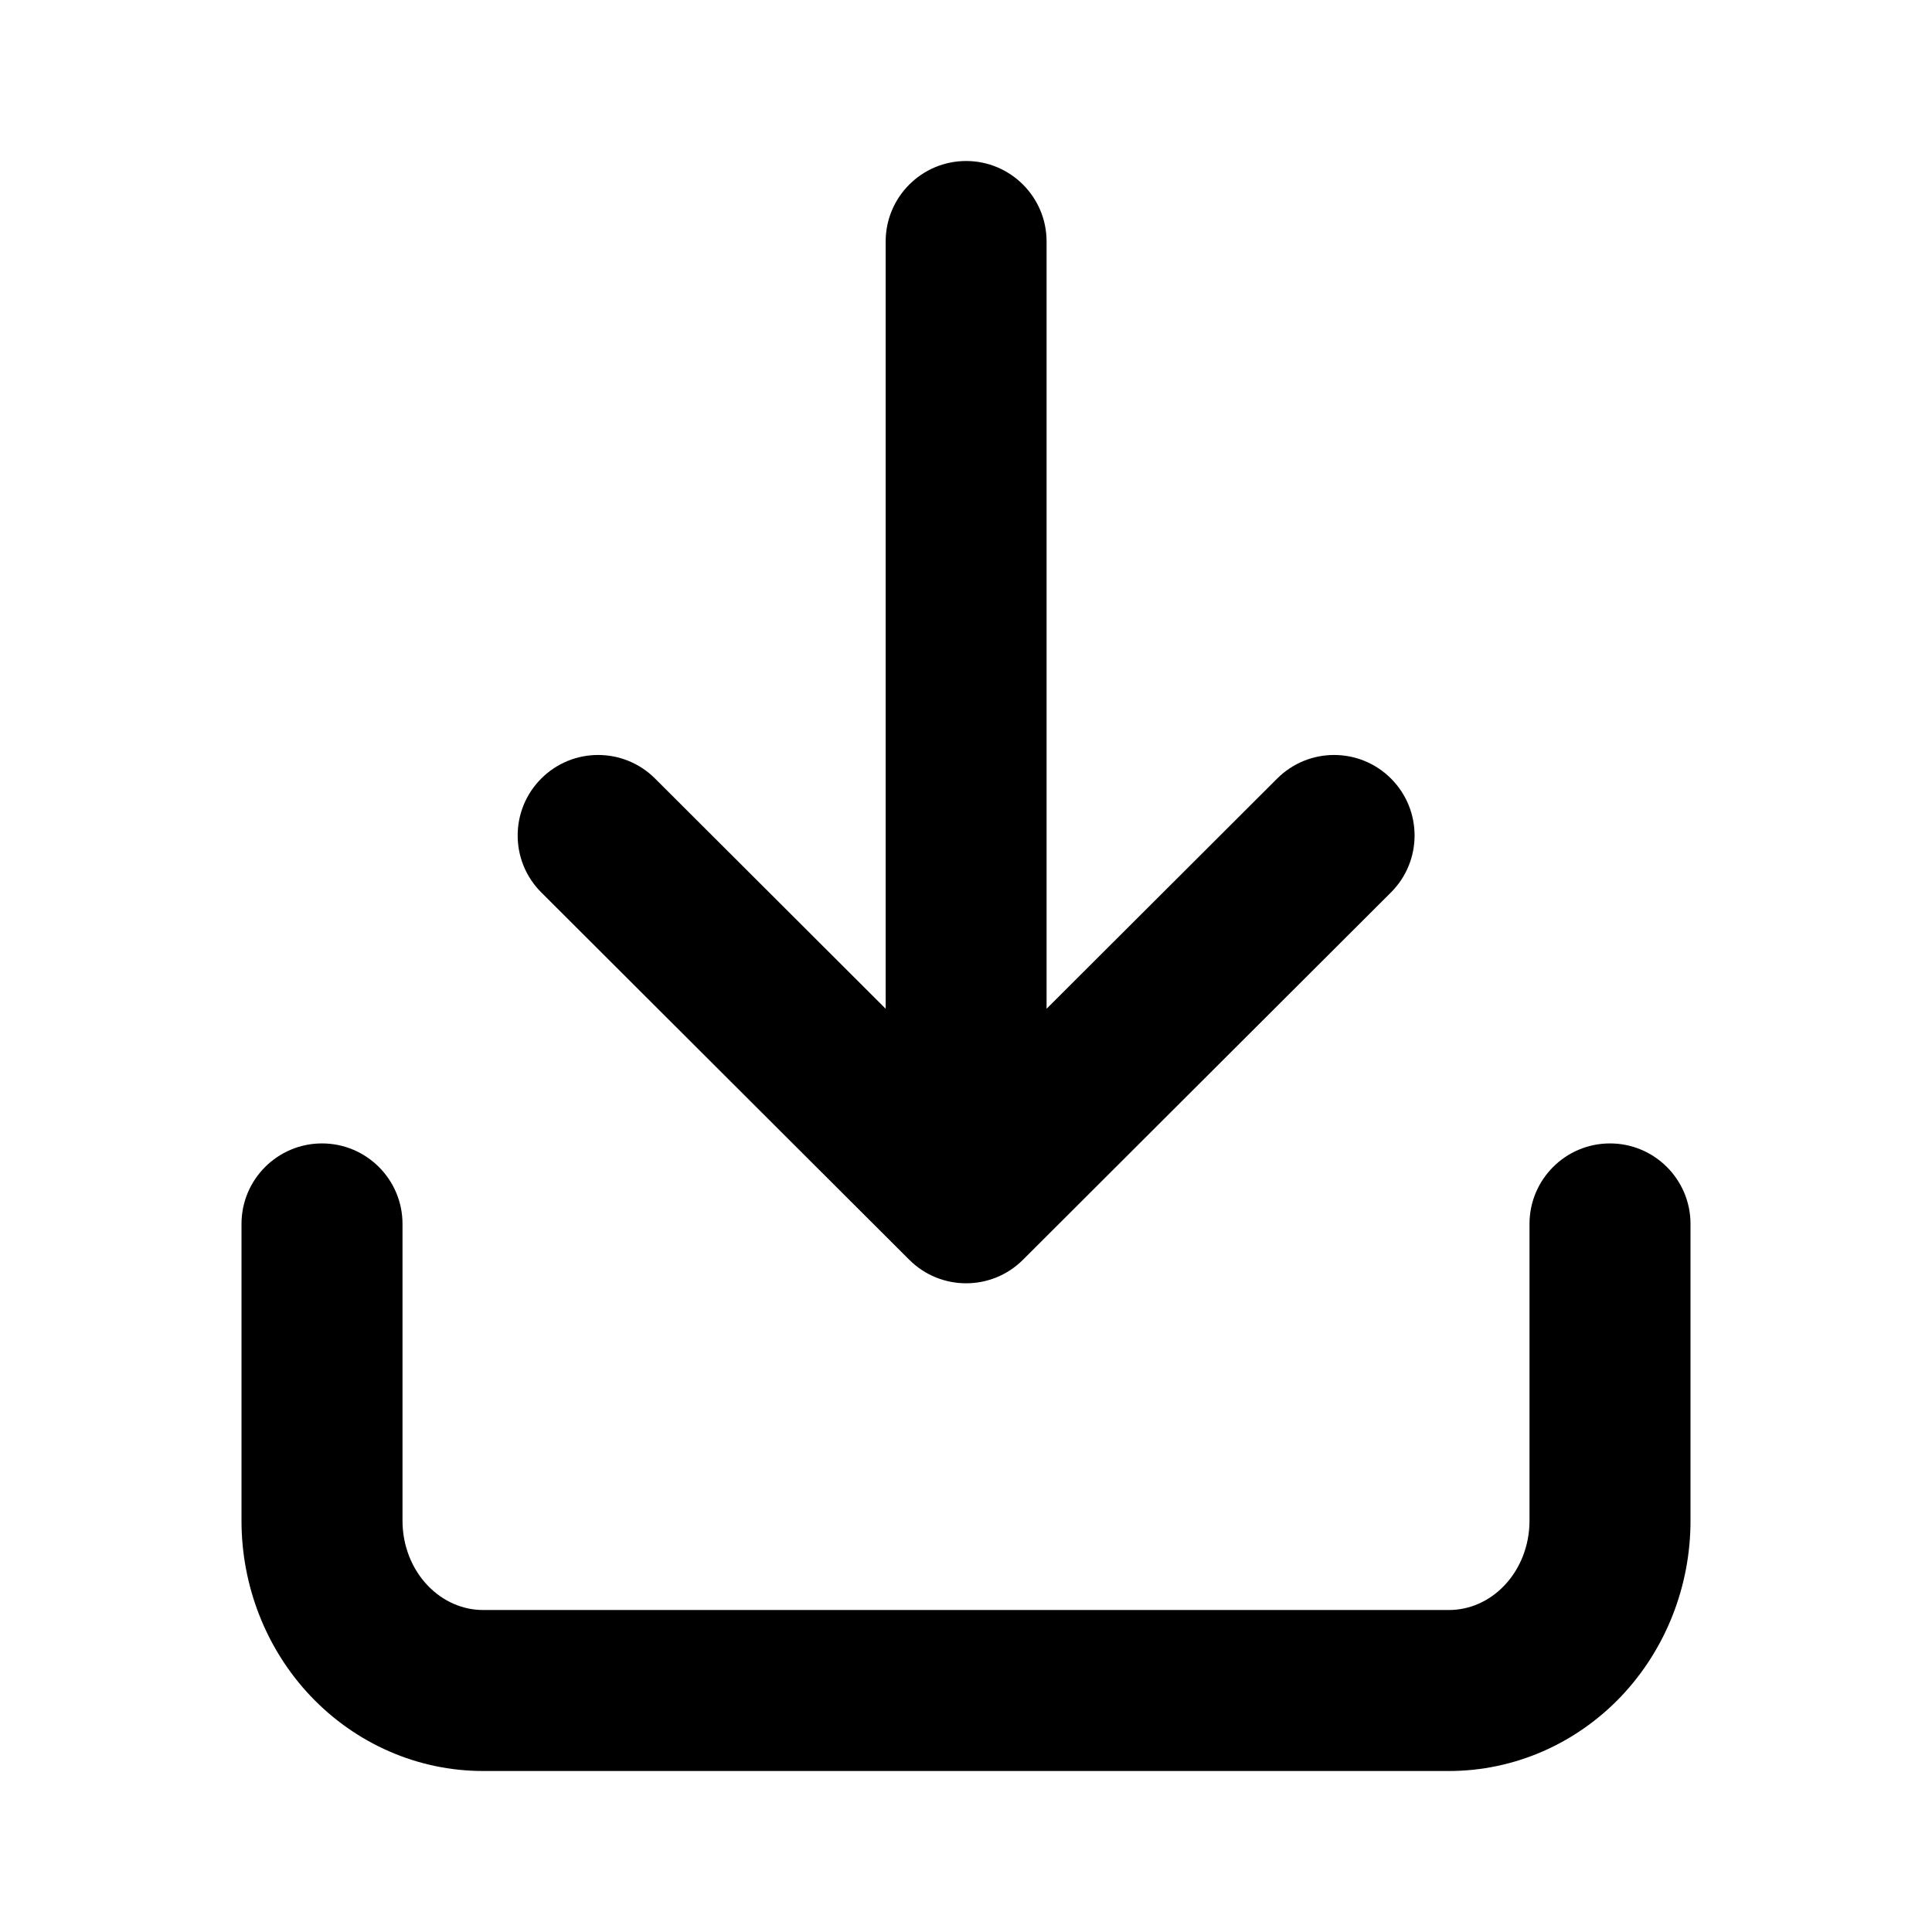 <svg fill="none" height="24" viewBox="0 0 24 24" width="24" xmlns="http://www.w3.org/2000/svg"><path clip-rule="evenodd" d="m12.001 2c.552 0 1 .448 1 1v9.531l2.865-2.86c.391-.39 1.024-.39 1.414.001.39.391.39 1.024-.001 1.414l-4.571 4.563c-.39.39-1.023.39-1.413 0l-4.571-4.563c-.391-.39-.391-1.023-.001-1.414.39-.391 1.023-.391 1.414-.001l2.865 2.86v-9.531c0-.552.448-1 1-1zm7.999 12.204c.552 0 1 .448 1 1v3.688c0 .808-.304 1.592-.86 2.179-.558.588-1.327.929-2.14.929h-12c-.813 0-1.581-.341-2.14-.929-.556-.586-.86-1.371-.86-2.179v-3.688c0-.552.448-1 1-1s1 .448 1 1v3.688c0 .31.117.598.311.802.192.202.441.306.689.306h12c.248 0 .497-.103.689-.306.194-.204.311-.492.311-.802v-3.688c0-.552.448-1 1-1z" fill="currentColor" fill-rule="evenodd"/></svg>